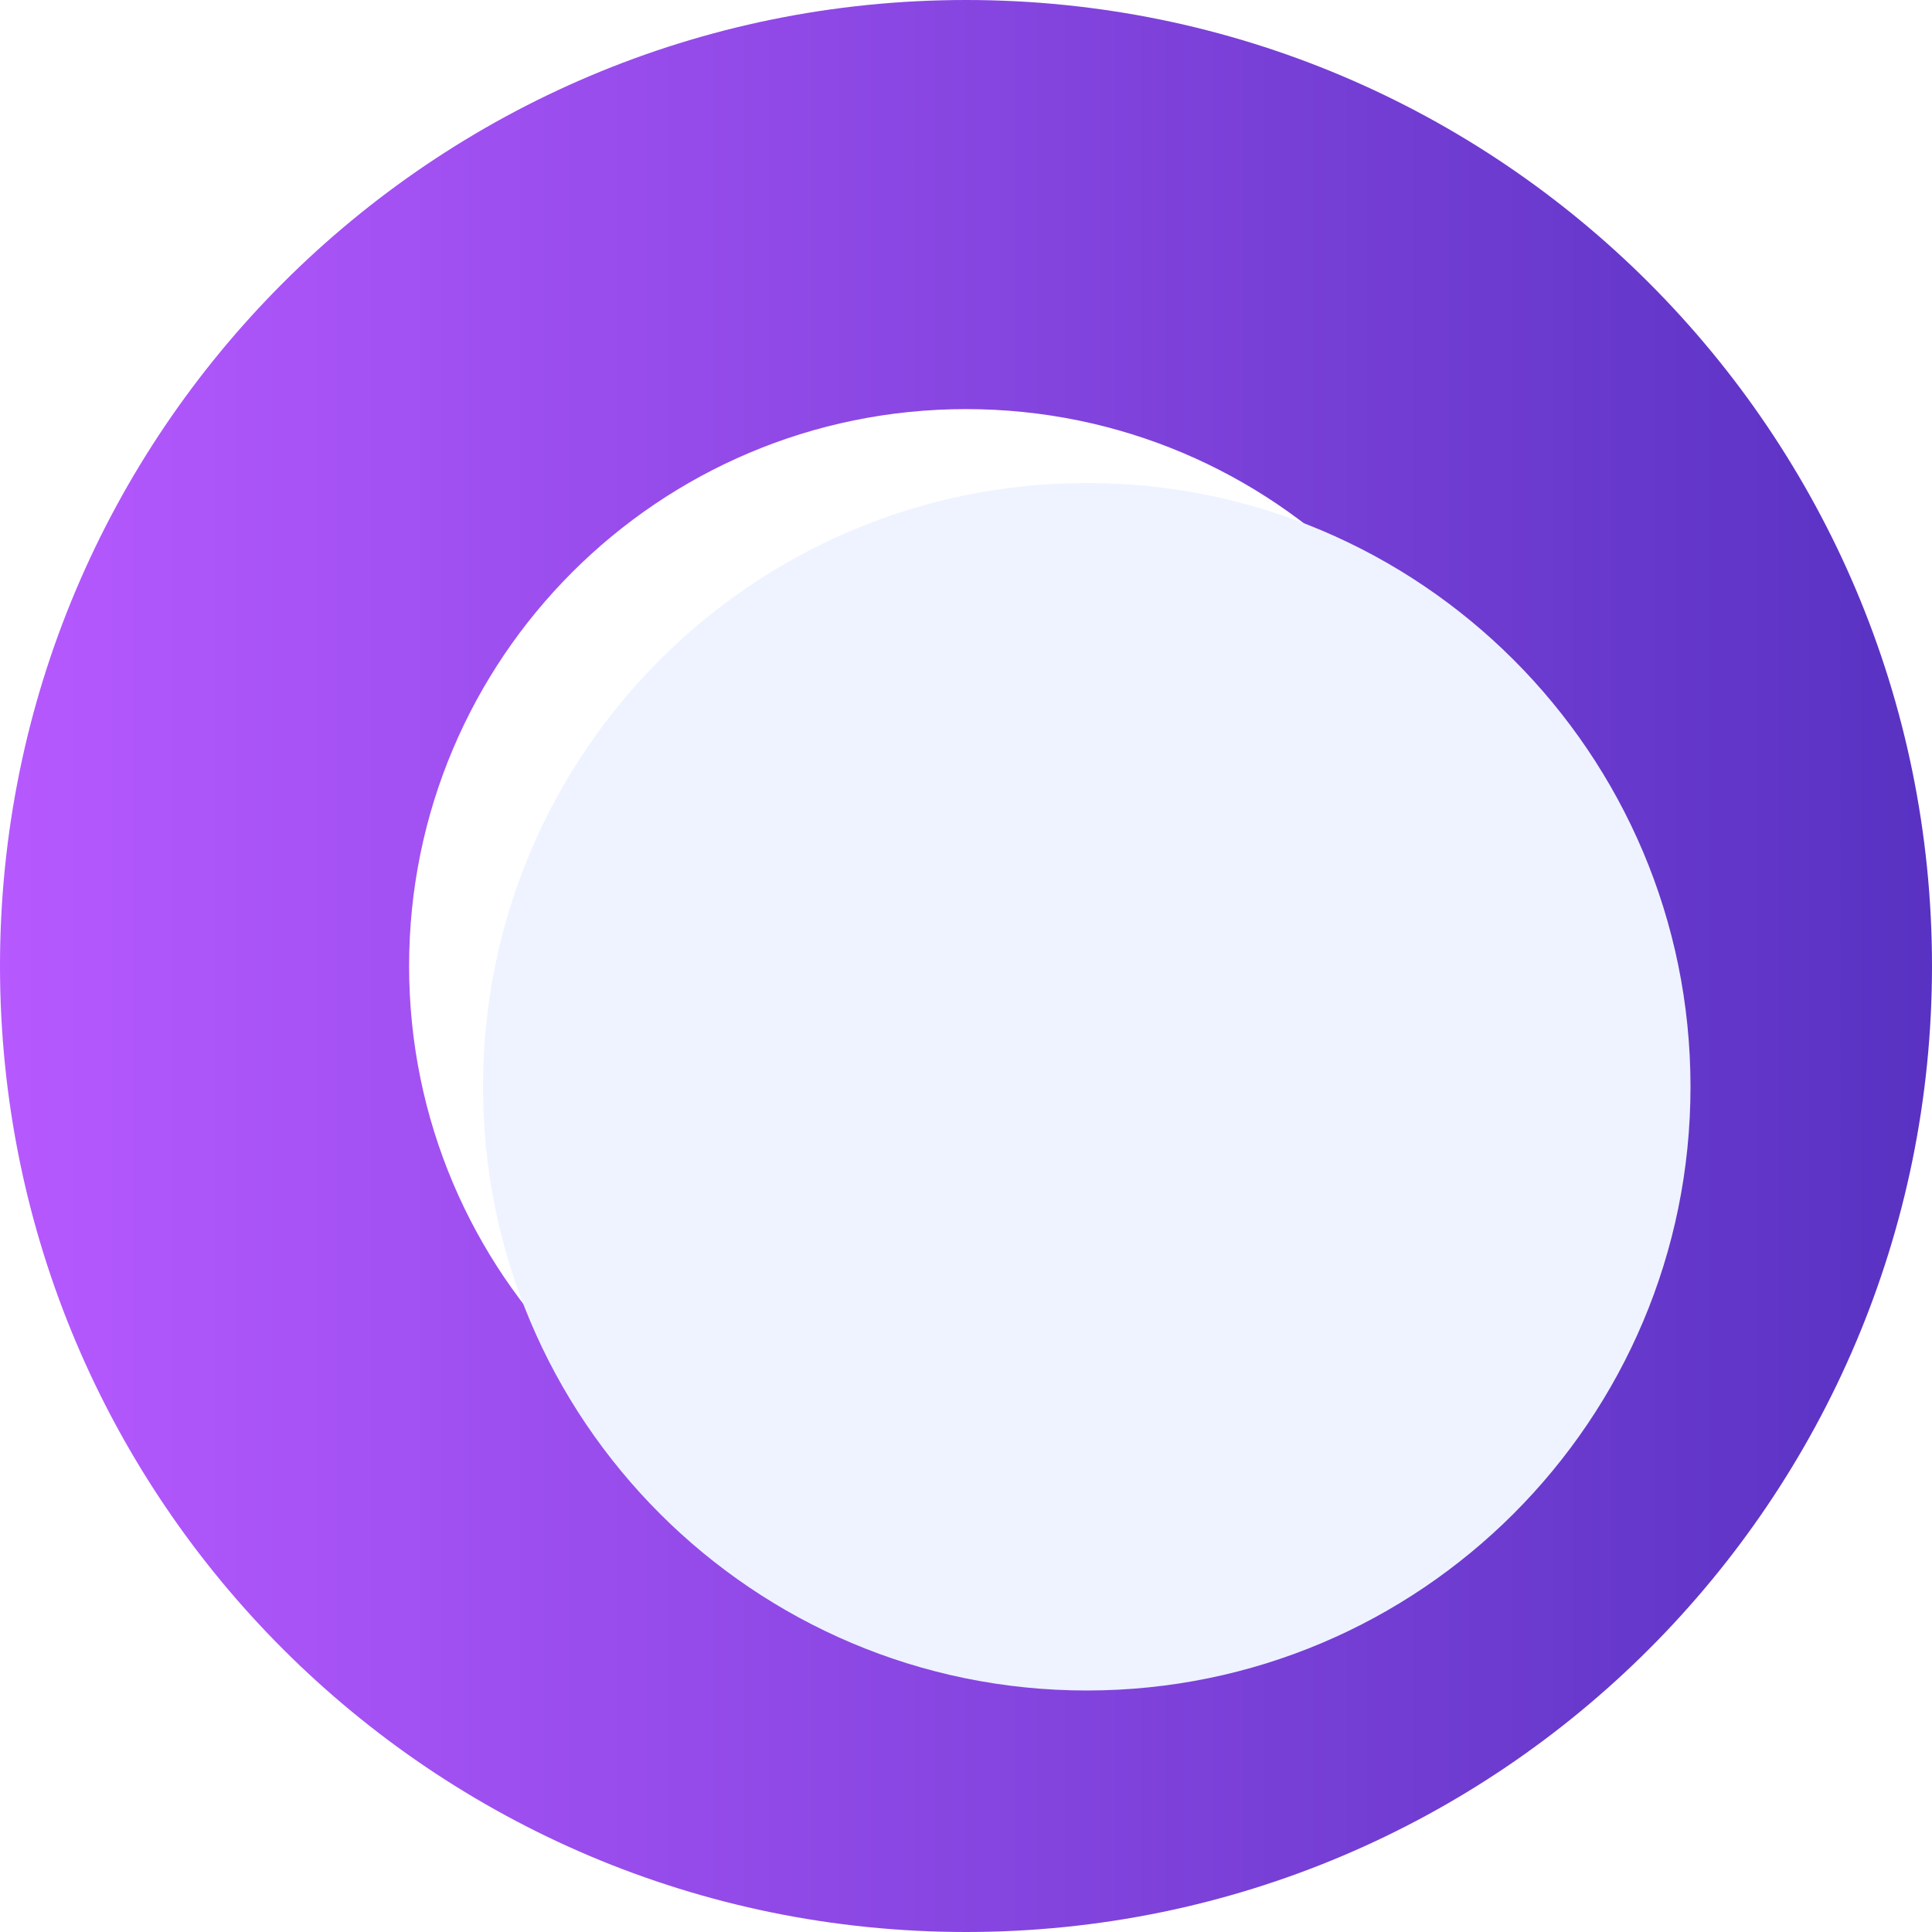 <svg width="16" height="16" viewBox="0 0 16 16" fill="none" xmlns="http://www.w3.org/2000/svg">
<path fill-rule="evenodd" clip-rule="evenodd" d="M0 8C0 12.418 3.582 16 8 16C12.418 16 16 12.418 16 8C16 3.582 12.418 0 8 0C3.582 0 0 3.582 0 8ZM3.388 8C3.388 10.547 5.453 12.612 8 12.612C10.547 12.612 12.612 10.547 12.612 8C12.612 5.453 10.547 3.388 8 3.388C5.453 3.388 3.388 5.453 3.388 8Z" fill="url(#paint0_linear_52_154)"/>
<g filter="url(#filter0_i_52_154)">
<path d="M3 8C3 10.761 5.239 13 8 13C10.761 13 13 10.761 13 8C13 5.239 10.761 3 8 3C5.239 3 3 5.239 3 8Z" fill="#EEF3FF"/>
</g>
<defs>
<filter id="filter0_i_52_154" x="3" y="3" width="11" height="11" filterUnits="userSpaceOnUse" color-interpolation-filters="sRGB">
<feFlood flood-opacity="0" result="BackgroundImageFix"/>
<feBlend mode="normal" in="SourceGraphic" in2="BackgroundImageFix" result="shape"/>
<feColorMatrix in="SourceAlpha" type="matrix" values="0 0 0 0 0 0 0 0 0 0 0 0 0 0 0 0 0 0 127 0" result="hardAlpha"/>
<feOffset dx="1" dy="1"/>
<feGaussianBlur stdDeviation="1.5"/>
<feComposite in2="hardAlpha" operator="arithmetic" k2="-1" k3="1"/>
<feColorMatrix type="matrix" values="0 0 0 0 0 0 0 0 0 0 0 0 0 0 0 0 0 0 0.25 0"/>
<feBlend mode="normal" in2="shape" result="effect1_innerShadow_52_154"/>
</filter>
<linearGradient id="paint0_linear_52_154" x1="-1.1261e-07" y1="11.563" x2="16" y2="11.563" gradientUnits="userSpaceOnUse">
<stop stop-color="#B659FF"/>
<stop offset="1" stop-color="#5832C2"/>
</linearGradient>
</defs>
</svg>
